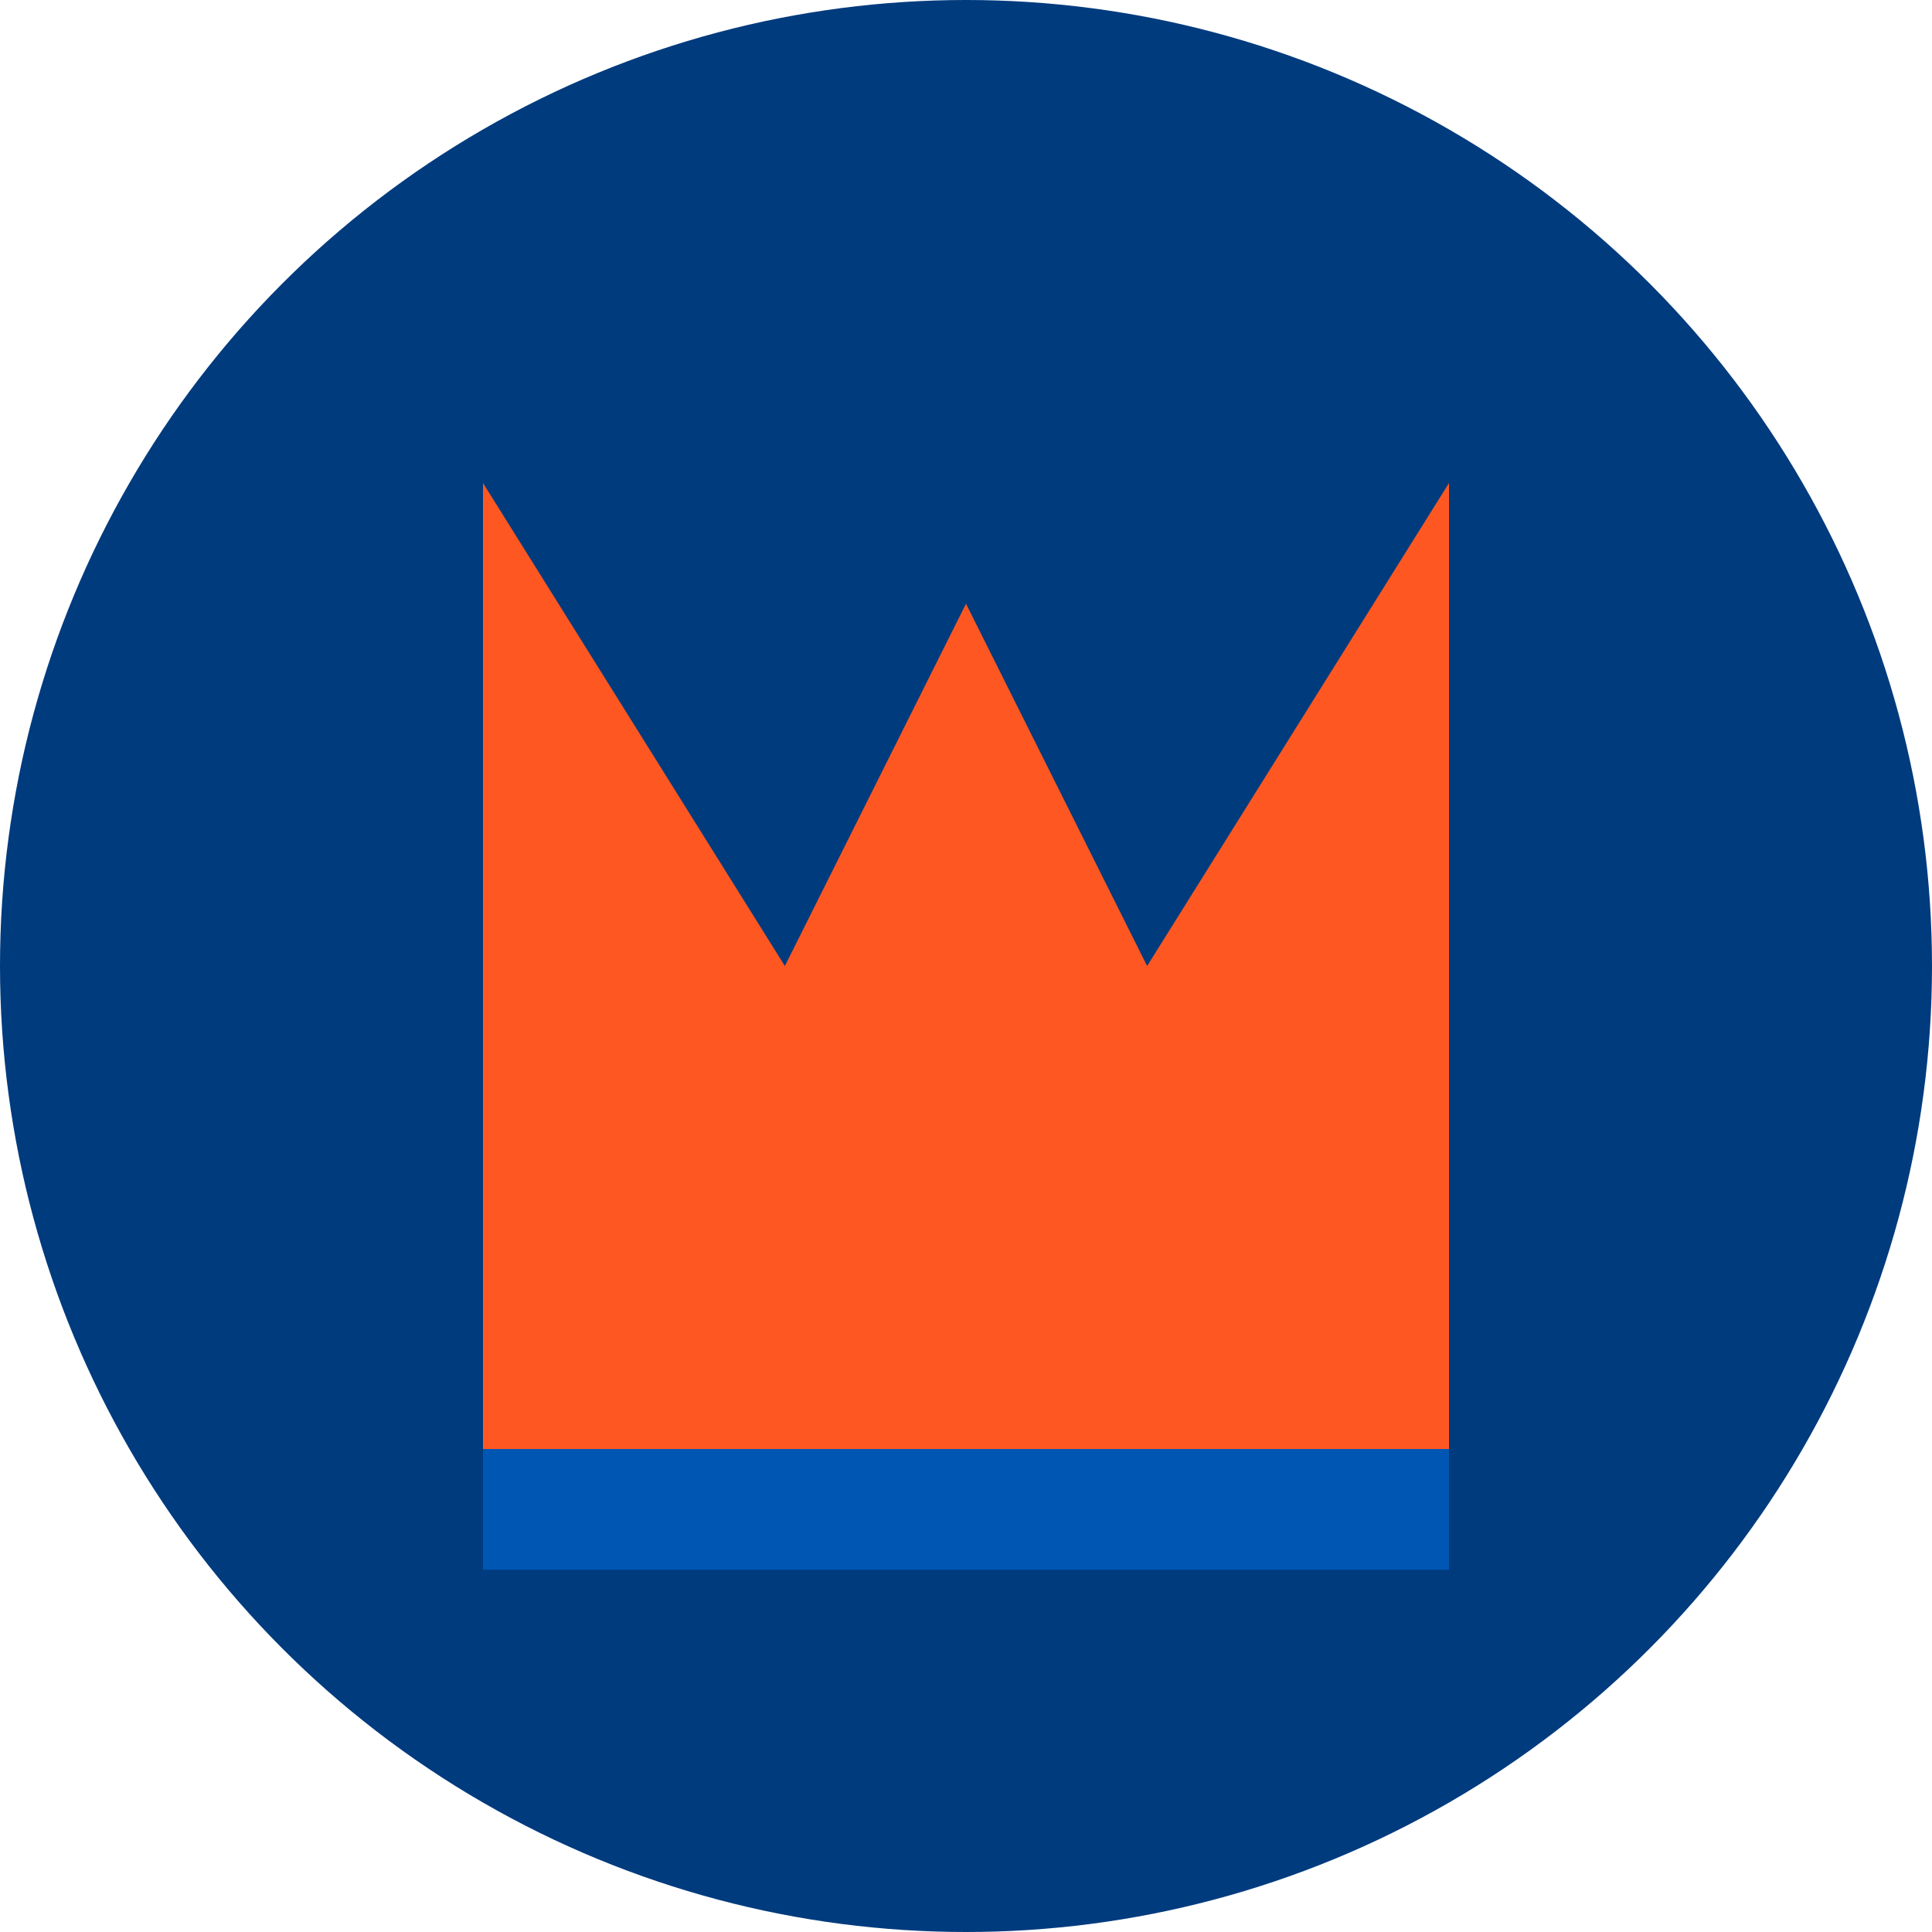 <?xml version="1.0" encoding="UTF-8"?>
<svg width="32" height="32" viewBox="0 0 32 32" fill="none" xmlns="http://www.w3.org/2000/svg">
  <!-- Fundo circular -->
  <circle cx="16" cy="16" r="16" fill="#003B7E"/>
  
  <!-- Letra M estilizada -->
  <path d="M8 8L13 16L16 10L19 16L24 8V24H8V8Z" fill="#FF5722"/>
  
  <!-- Reflexo -->
  <path d="M8 24H24V26H8V24Z" fill="#0056b3"/>
</svg> 